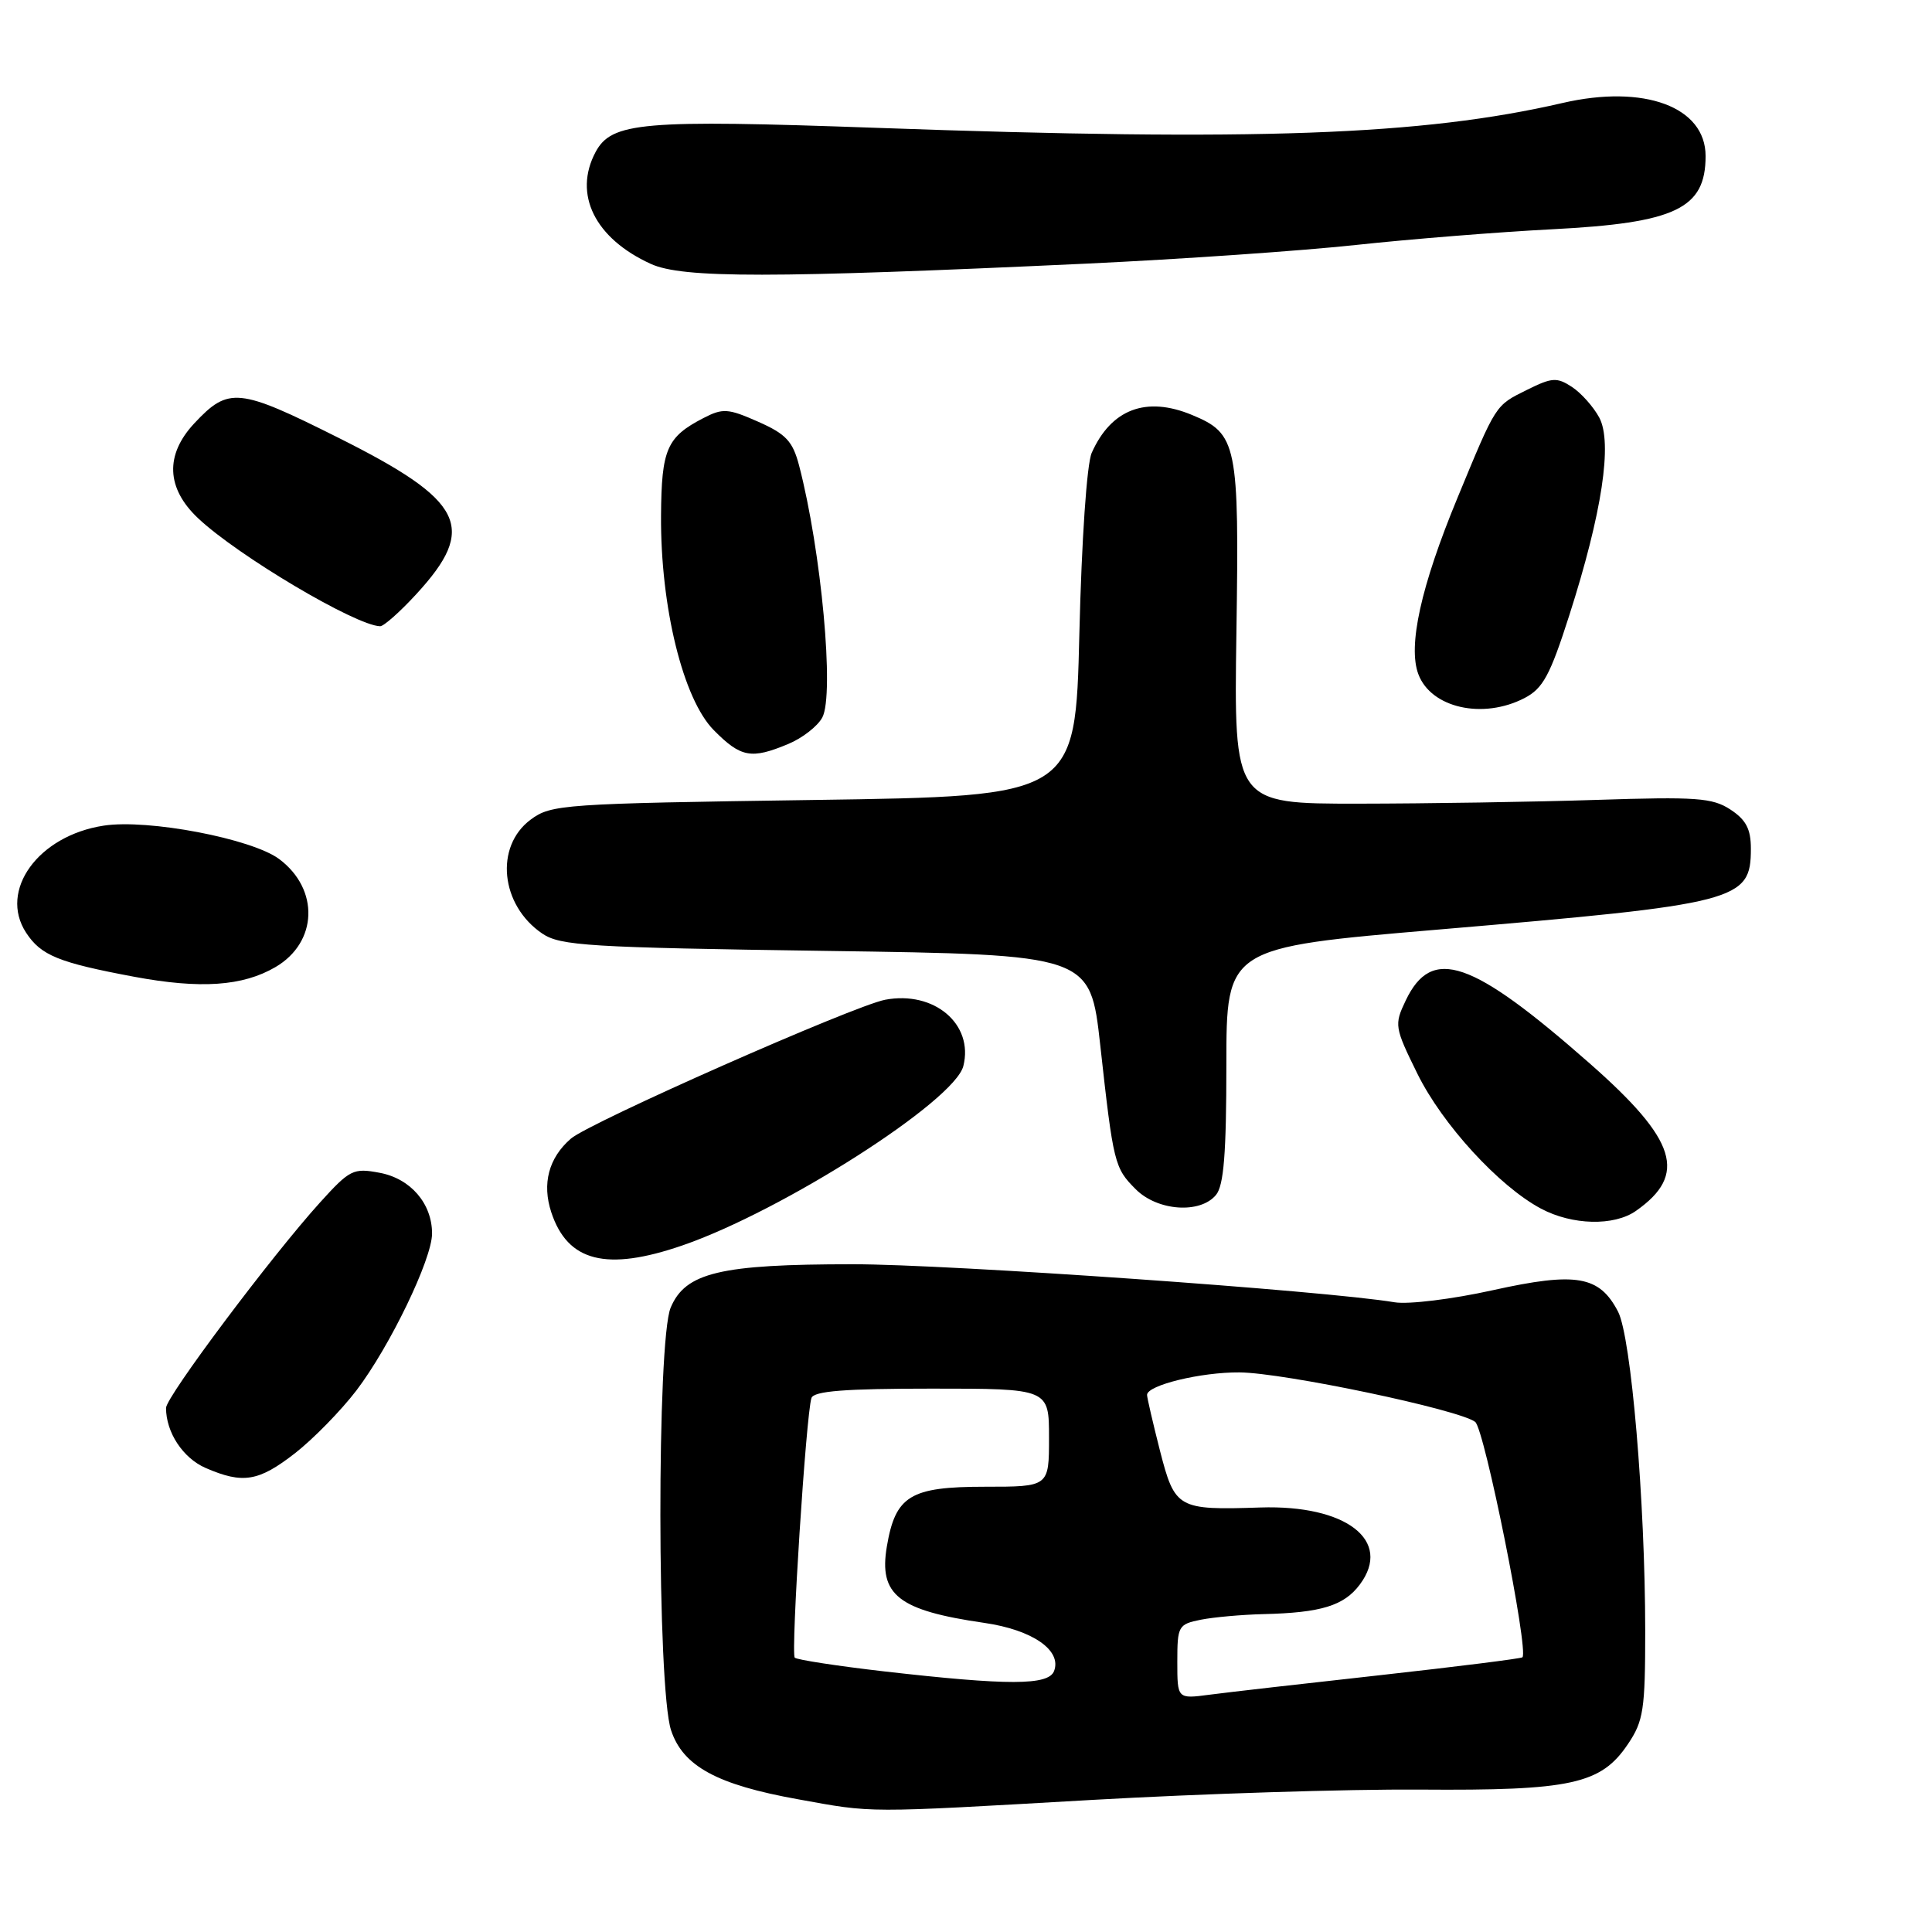 <?xml version="1.0" encoding="UTF-8" standalone="no"?>
<!DOCTYPE svg PUBLIC "-//W3C//DTD SVG 1.1//EN" "http://www.w3.org/Graphics/SVG/1.1/DTD/svg11.dtd" >
<svg xmlns="http://www.w3.org/2000/svg" xmlns:xlink="http://www.w3.org/1999/xlink" version="1.1" viewBox="0 0 256 256">
 <g >
 <path fill="currentColor"
d=" M 144.67 238.50 C 159.06 237.68 178.64 237.06 188.17 237.13 C 208.18 237.28 212.14 236.42 215.71 231.10 C 217.77 228.05 218.00 226.54 218.00 216.10 C 217.99 198.91 216.14 177.17 214.40 173.80 C 211.93 169.04 208.87 168.51 197.80 170.96 C 192.44 172.15 186.63 172.86 184.80 172.56 C 175.63 171.02 125.68 167.51 113.00 167.52 C 95.42 167.52 90.83 168.62 88.87 173.26 C 87.02 177.64 87.06 223.67 88.92 229.27 C 90.50 234.03 94.99 236.48 105.72 238.41 C 115.82 240.24 114.33 240.24 144.67 238.50 Z  M 39.09 192.56 C 41.51 190.67 45.17 186.93 47.22 184.25 C 51.66 178.42 57.25 166.83 57.25 163.45 C 57.25 159.47 54.40 156.16 50.30 155.40 C 46.81 154.74 46.35 154.98 42.40 159.34 C 35.99 166.42 22.00 185.08 22.00 186.56 C 22.00 189.80 24.24 193.20 27.24 194.51 C 32.19 196.66 34.27 196.31 39.09 192.56 Z  M 90.41 165.03 C 103.66 160.47 126.49 145.90 127.65 141.25 C 129.04 135.71 123.79 131.25 117.30 132.47 C 113.16 133.25 78.09 148.74 75.64 150.88 C 72.70 153.43 71.80 156.85 73.05 160.64 C 75.21 167.19 80.36 168.49 90.41 165.03 Z  M 216.77 160.45 C 223.63 155.64 222.20 151.08 210.67 140.93 C 194.97 127.12 189.72 125.32 186.26 132.58 C 184.73 135.79 184.78 136.11 187.81 142.27 C 191.12 148.99 198.63 157.19 204.19 160.15 C 208.32 162.35 213.86 162.49 216.77 160.45 Z  M 161.13 158.33 C 162.16 157.08 162.50 152.82 162.50 141.11 C 162.50 125.56 162.50 125.56 190.50 123.18 C 230.40 119.79 232.00 119.38 232.00 112.45 C 232.00 109.85 231.36 108.63 229.29 107.27 C 226.91 105.71 224.78 105.56 211.54 105.99 C 203.27 106.26 189.07 106.48 180.00 106.49 C 163.50 106.50 163.50 106.50 163.83 83.84 C 164.21 58.81 163.93 57.46 157.94 54.98 C 151.87 52.46 147.24 54.21 144.66 60.00 C 144.01 61.45 143.32 71.55 143.02 84.00 C 142.50 105.50 142.50 105.50 107.82 106.00 C 74.57 106.48 73.03 106.59 70.32 108.60 C 65.52 112.17 66.31 119.94 71.85 123.70 C 74.24 125.32 77.96 125.55 109.48 126.00 C 144.46 126.50 144.46 126.50 145.79 138.50 C 147.53 154.22 147.67 154.76 150.50 157.59 C 153.38 160.47 159.04 160.87 161.13 158.33 Z  M 36.49 128.15 C 42.11 124.87 42.35 117.82 36.98 113.82 C 33.34 111.12 19.61 108.50 13.75 109.40 C 5.07 110.72 -0.20 117.99 3.46 123.59 C 5.44 126.61 7.76 127.55 17.80 129.43 C 26.56 131.06 32.15 130.68 36.49 128.15 Z  M 104.45 98.58 C 106.31 97.81 108.34 96.23 108.96 95.07 C 110.59 92.03 108.83 72.97 105.88 61.67 C 105.04 58.47 104.15 57.51 100.46 55.88 C 96.46 54.11 95.77 54.07 93.20 55.40 C 88.35 57.91 87.65 59.51 87.59 68.32 C 87.51 80.43 90.52 92.65 94.58 96.75 C 98.17 100.38 99.55 100.63 104.45 98.58 Z  M 202.00 92.50 C 204.45 91.23 205.39 89.50 207.94 81.53 C 212.28 67.98 213.69 58.66 211.91 55.33 C 211.14 53.90 209.51 52.07 208.29 51.27 C 206.30 49.97 205.65 50.01 202.35 51.65 C 198.09 53.77 198.31 53.43 193.11 66.00 C 188.28 77.68 186.52 85.62 187.95 89.36 C 189.64 93.82 196.50 95.35 202.00 92.50 Z  M 55.14 78.75 C 63.30 69.89 61.55 66.37 44.87 58.02 C 31.60 51.37 30.29 51.24 25.75 56.09 C 21.85 60.26 22.02 64.69 26.25 68.67 C 31.49 73.62 47.13 82.90 50.37 82.98 C 50.84 82.99 52.99 81.09 55.14 78.75 Z  M 144.00 34.93 C 156.38 34.35 172.42 33.24 179.66 32.46 C 186.90 31.68 198.60 30.74 205.66 30.38 C 222.03 29.54 226.00 27.65 226.00 20.68 C 226.00 14.16 217.87 11.14 207.03 13.65 C 188.45 17.94 166.43 18.74 116.17 16.94 C 85.05 15.83 81.05 16.18 78.92 20.14 C 75.93 25.74 78.82 31.59 86.24 34.97 C 90.45 36.88 102.10 36.88 144.00 34.93 Z  M 156.00 220.19 C 156.00 215.46 156.13 215.22 159.12 214.62 C 160.84 214.28 164.56 213.95 167.38 213.88 C 175.05 213.70 178.09 212.77 180.19 209.95 C 184.53 204.13 178.38 199.38 167.00 199.75 C 156.04 200.11 155.68 199.91 153.70 192.22 C 152.76 188.52 151.99 185.20 151.99 184.83 C 152.01 183.54 159.14 181.81 164.23 181.85 C 170.10 181.89 193.35 186.78 195.47 188.41 C 196.71 189.37 202.60 218.73 201.73 219.60 C 201.56 219.77 193.12 220.83 182.96 221.96 C 172.81 223.08 162.59 224.25 160.25 224.56 C 156.00 225.12 156.00 225.12 156.00 220.19 Z  M 117.17 221.47 C 110.93 220.75 105.60 219.93 105.31 219.65 C 104.77 219.11 106.81 187.42 107.52 185.25 C 107.83 184.32 111.93 184.00 123.47 184.00 C 139.00 184.00 139.00 184.00 139.00 190.50 C 139.00 197.00 139.00 197.00 130.50 197.00 C 120.60 197.00 118.65 198.19 117.51 204.93 C 116.43 211.35 119.03 213.39 130.42 215.04 C 136.79 215.96 140.72 218.67 139.67 221.42 C 138.93 223.34 133.63 223.35 117.17 221.47 Z "/>
</g>
</svg>